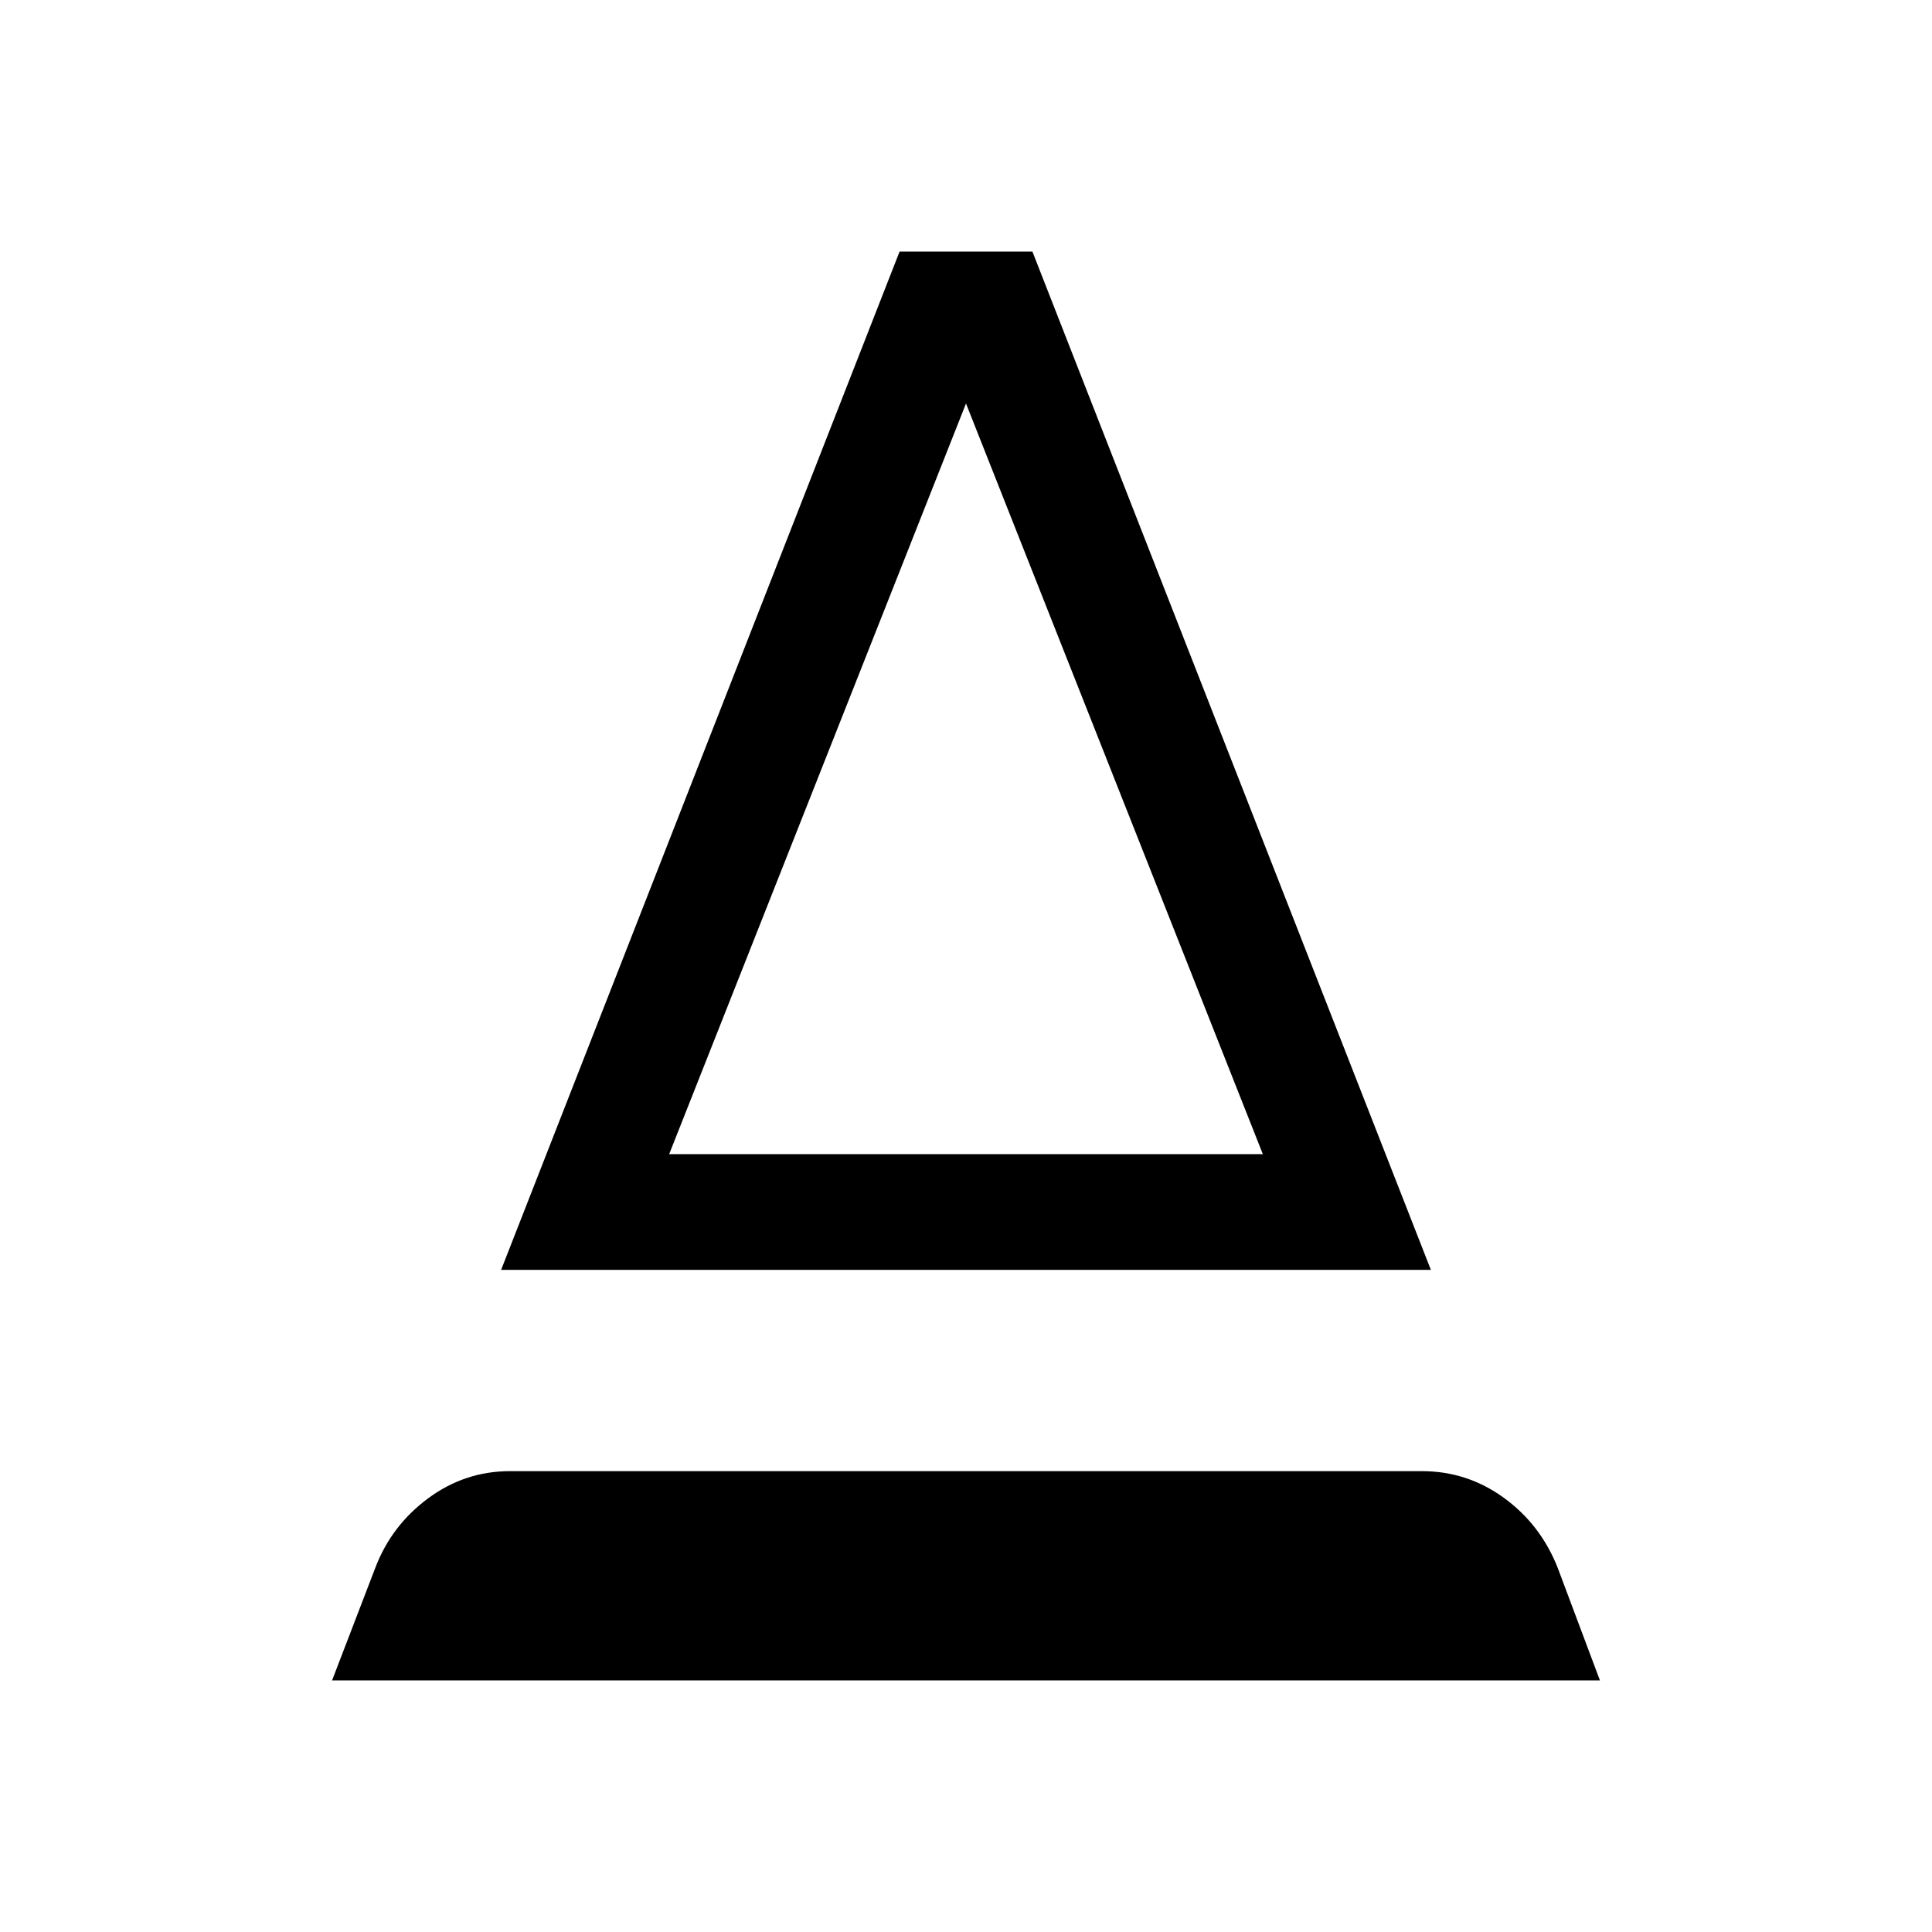 <svg xmlns="http://www.w3.org/2000/svg" height="48" viewBox="0 -960 960 960" width="48"><path d="m165-125 21.5-56q8-21 26.25-34.5T253.5-229h453q22.5 0 40.75 13.25T774-181l21 56H165Zm84-204 198-506h66l198 506H249Zm83.5-57.5h295L480-759.5l-147.5 373Zm0 0h295-295Z"/></svg>
